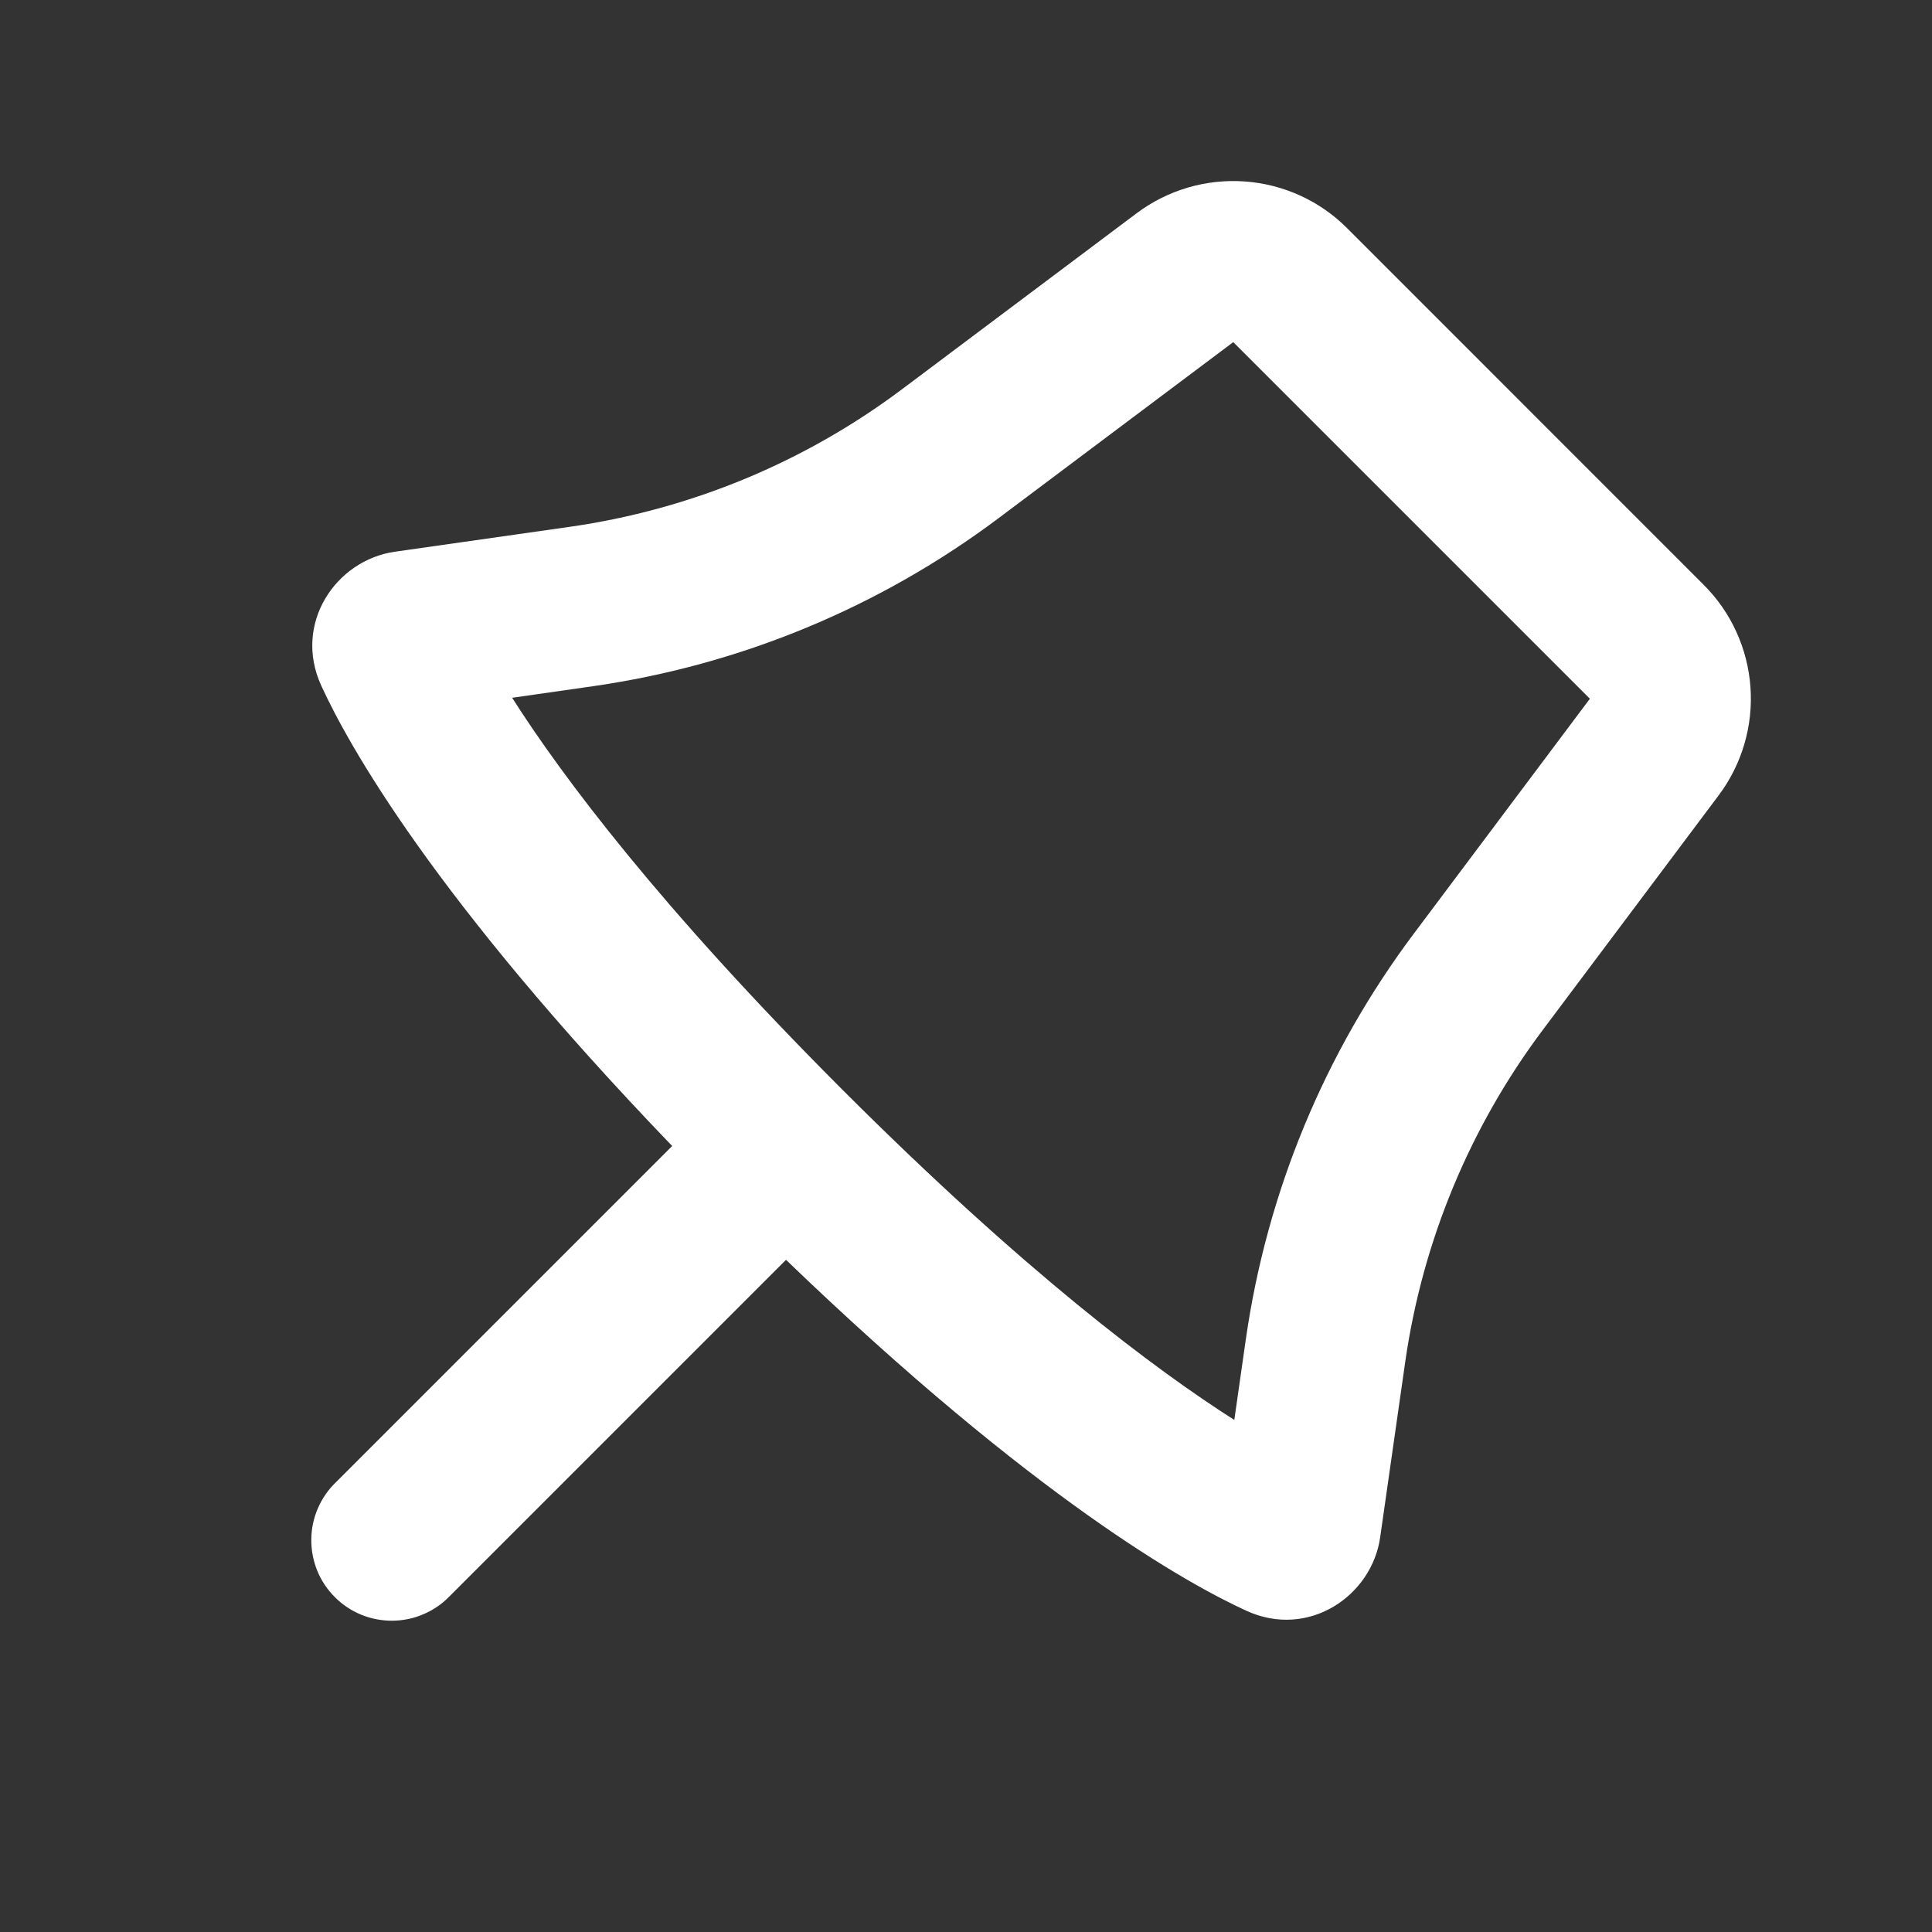 <svg width="24" height="24" viewBox="0 0 24 24" fill="none" xmlns="http://www.w3.org/2000/svg">
<rect x="0" y="0" width="24" height="24" fill="#333333" stroke="none"/>
<path fill-rule="evenodd" clip-rule="evenodd" d="M16.735 2.835C16.395 2.494 15.943 2.288 15.462 2.254C14.982 2.22 14.505 2.36 14.12 2.649L11.207 4.834C9.997 5.742 8.578 6.33 7.08 6.544L4.903 6.854C4.173 6.959 3.638 7.745 3.99 8.516C4.321 9.239 5.375 11.145 8.35 14.236L4.172 18.414C4.076 18.506 4 18.617 3.948 18.739C3.895 18.861 3.868 18.992 3.867 19.125C3.866 19.257 3.891 19.389 3.941 19.512C3.991 19.635 4.066 19.747 4.16 19.84C4.253 19.934 4.365 20.009 4.488 20.059C4.611 20.109 4.743 20.134 4.875 20.133C5.008 20.132 5.139 20.105 5.261 20.052C5.383 20 5.494 19.924 5.586 19.828L9.764 15.65C12.855 18.625 14.761 19.679 15.484 20.01C16.254 20.362 17.041 19.827 17.145 19.097L17.456 16.92C17.67 15.422 18.258 14.003 19.166 12.793L21.35 9.88C21.639 9.495 21.779 9.018 21.745 8.538C21.711 8.057 21.505 7.605 21.164 7.265L16.735 2.835ZM15.32 4.25L19.75 8.68L17.566 11.594C16.456 13.073 15.738 14.808 15.476 16.638L15.333 17.639C14.353 17.015 12.73 15.802 10.464 13.536C8.2 11.27 6.986 9.648 6.362 8.668L7.362 8.525C9.193 8.263 10.928 7.545 12.407 6.435L15.32 4.25Z" fill="white"/>
</svg>
